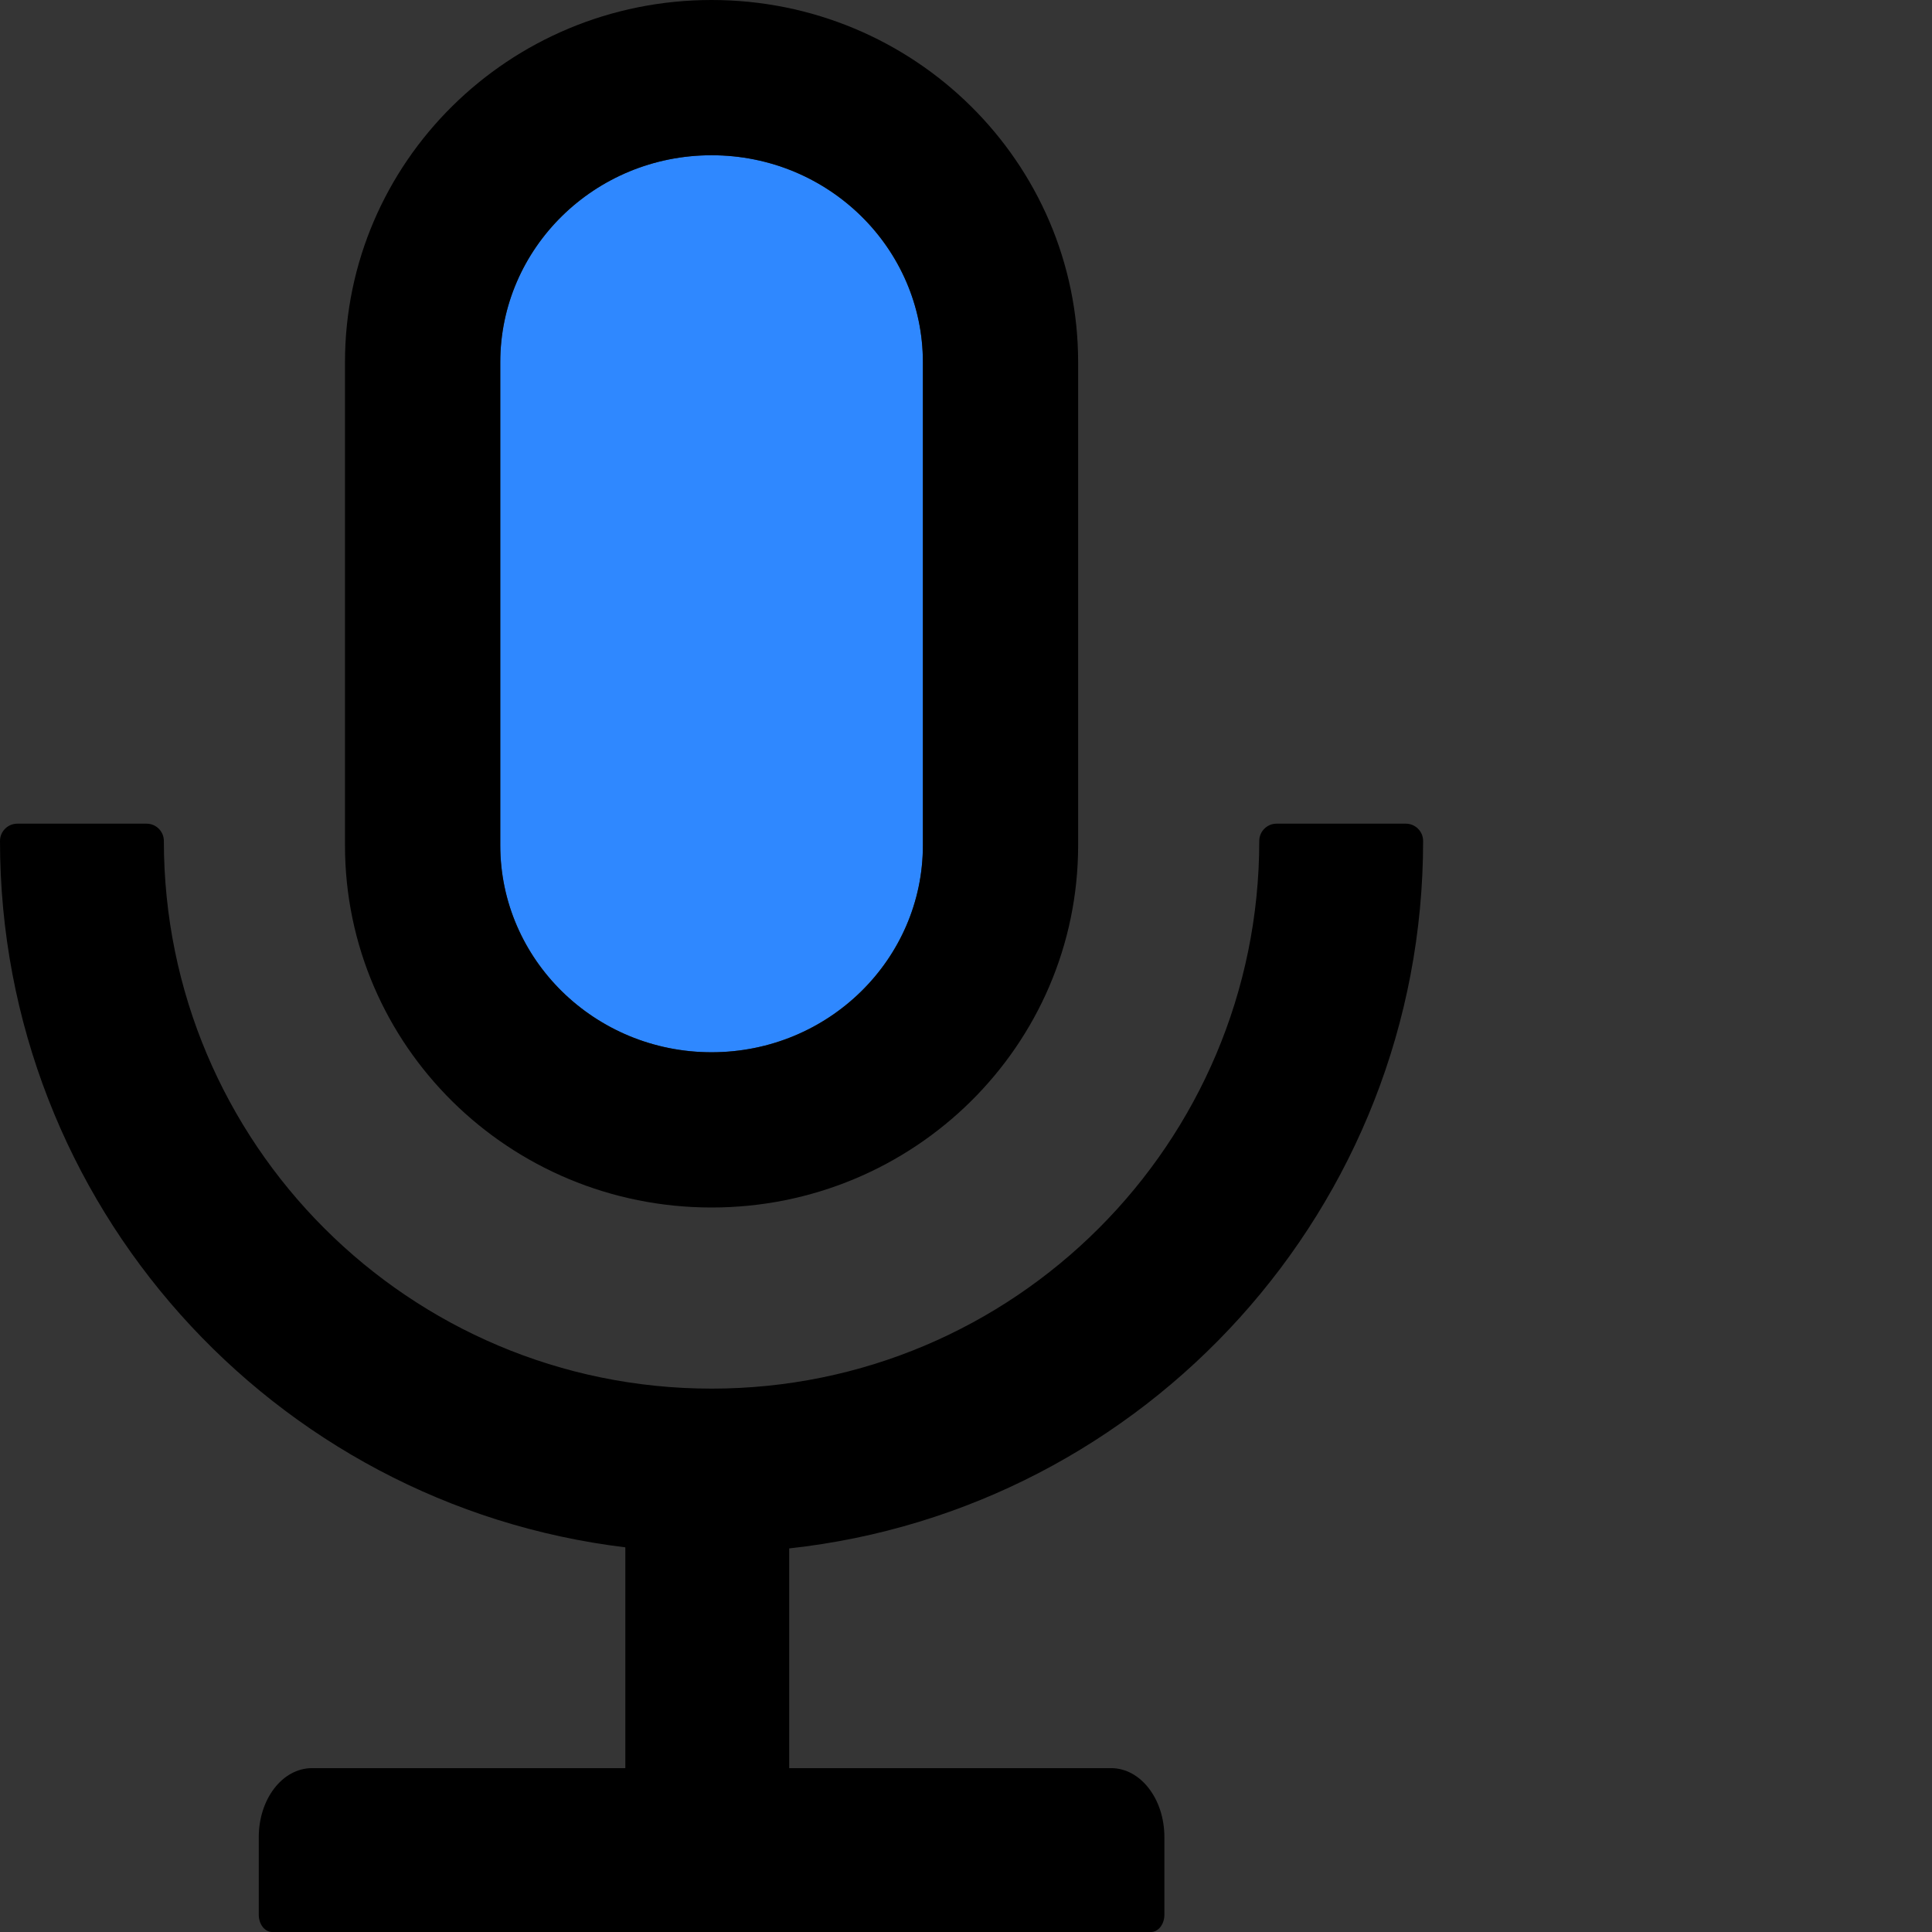 <svg width="48" height="48" viewBox="0 0 48 48" fill="none" xmlns="http://www.w3.org/2000/svg">
  <rect x="0" y="0" width="48" height="48" fill="#333333" stroke="none"/>
  <rect width="48" height="48" fill="white" fill-opacity="0.01"/>
  <path d="M17.679,26.143 C20.587,26.143 22.929,23.829 22.929,21 L22.929,9 C22.929,6.171 20.587,3.857 17.679,3.857 C14.77,3.857 12.429,6.171 12.429,9 L12.429,21 C12.429,23.829 14.77,26.143 17.679,26.143 Z" fill="#2F88FF"></path>
  <path d="M35.357,20.893 C35.357,20.657 35.164,20.464 34.929,20.464 L31.714,20.464 C31.479,20.464 31.286,20.657 31.286,20.893 C31.286,28.409 25.195,34.5 17.679,34.5 C10.162,34.5 4.071,28.409 4.071,20.893 C4.071,20.657 3.879,20.464 3.643,20.464 L0.429,20.464 C0.193,20.464 0,20.657 0,20.893 C0,29.93 6.782,37.388 15.536,38.443 L15.536,43.929 L7.752,43.929 C7.018,43.929 6.429,44.695 6.429,45.643 L6.429,47.571 C6.429,47.807 6.579,48 6.761,48 L28.596,48 C28.779,48 28.929,47.807 28.929,47.571 L28.929,45.643 C28.929,44.695 28.339,43.929 27.605,43.929 L19.607,43.929 L19.607,38.47 C28.462,37.505 35.357,30.005 35.357,20.893 Z" fill="#000"></path>
  <path d="M17.679,30 C22.709,30 26.786,25.971 26.786,21 L26.786,9 C26.786,4.029 22.709,0 17.679,0 C12.648,0 8.571,4.029 8.571,9 L8.571,21 C8.571,25.971 12.648,30 17.679,30 Z M12.429,9 C12.429,6.171 14.77,3.857 17.679,3.857 C20.587,3.857 22.929,6.171 22.929,9 L22.929,21 C22.929,23.829 20.587,26.143 17.679,26.143 C14.77,26.143 12.429,23.829 12.429,21 L12.429,9 Z" fill="#000"></path>
</svg>
